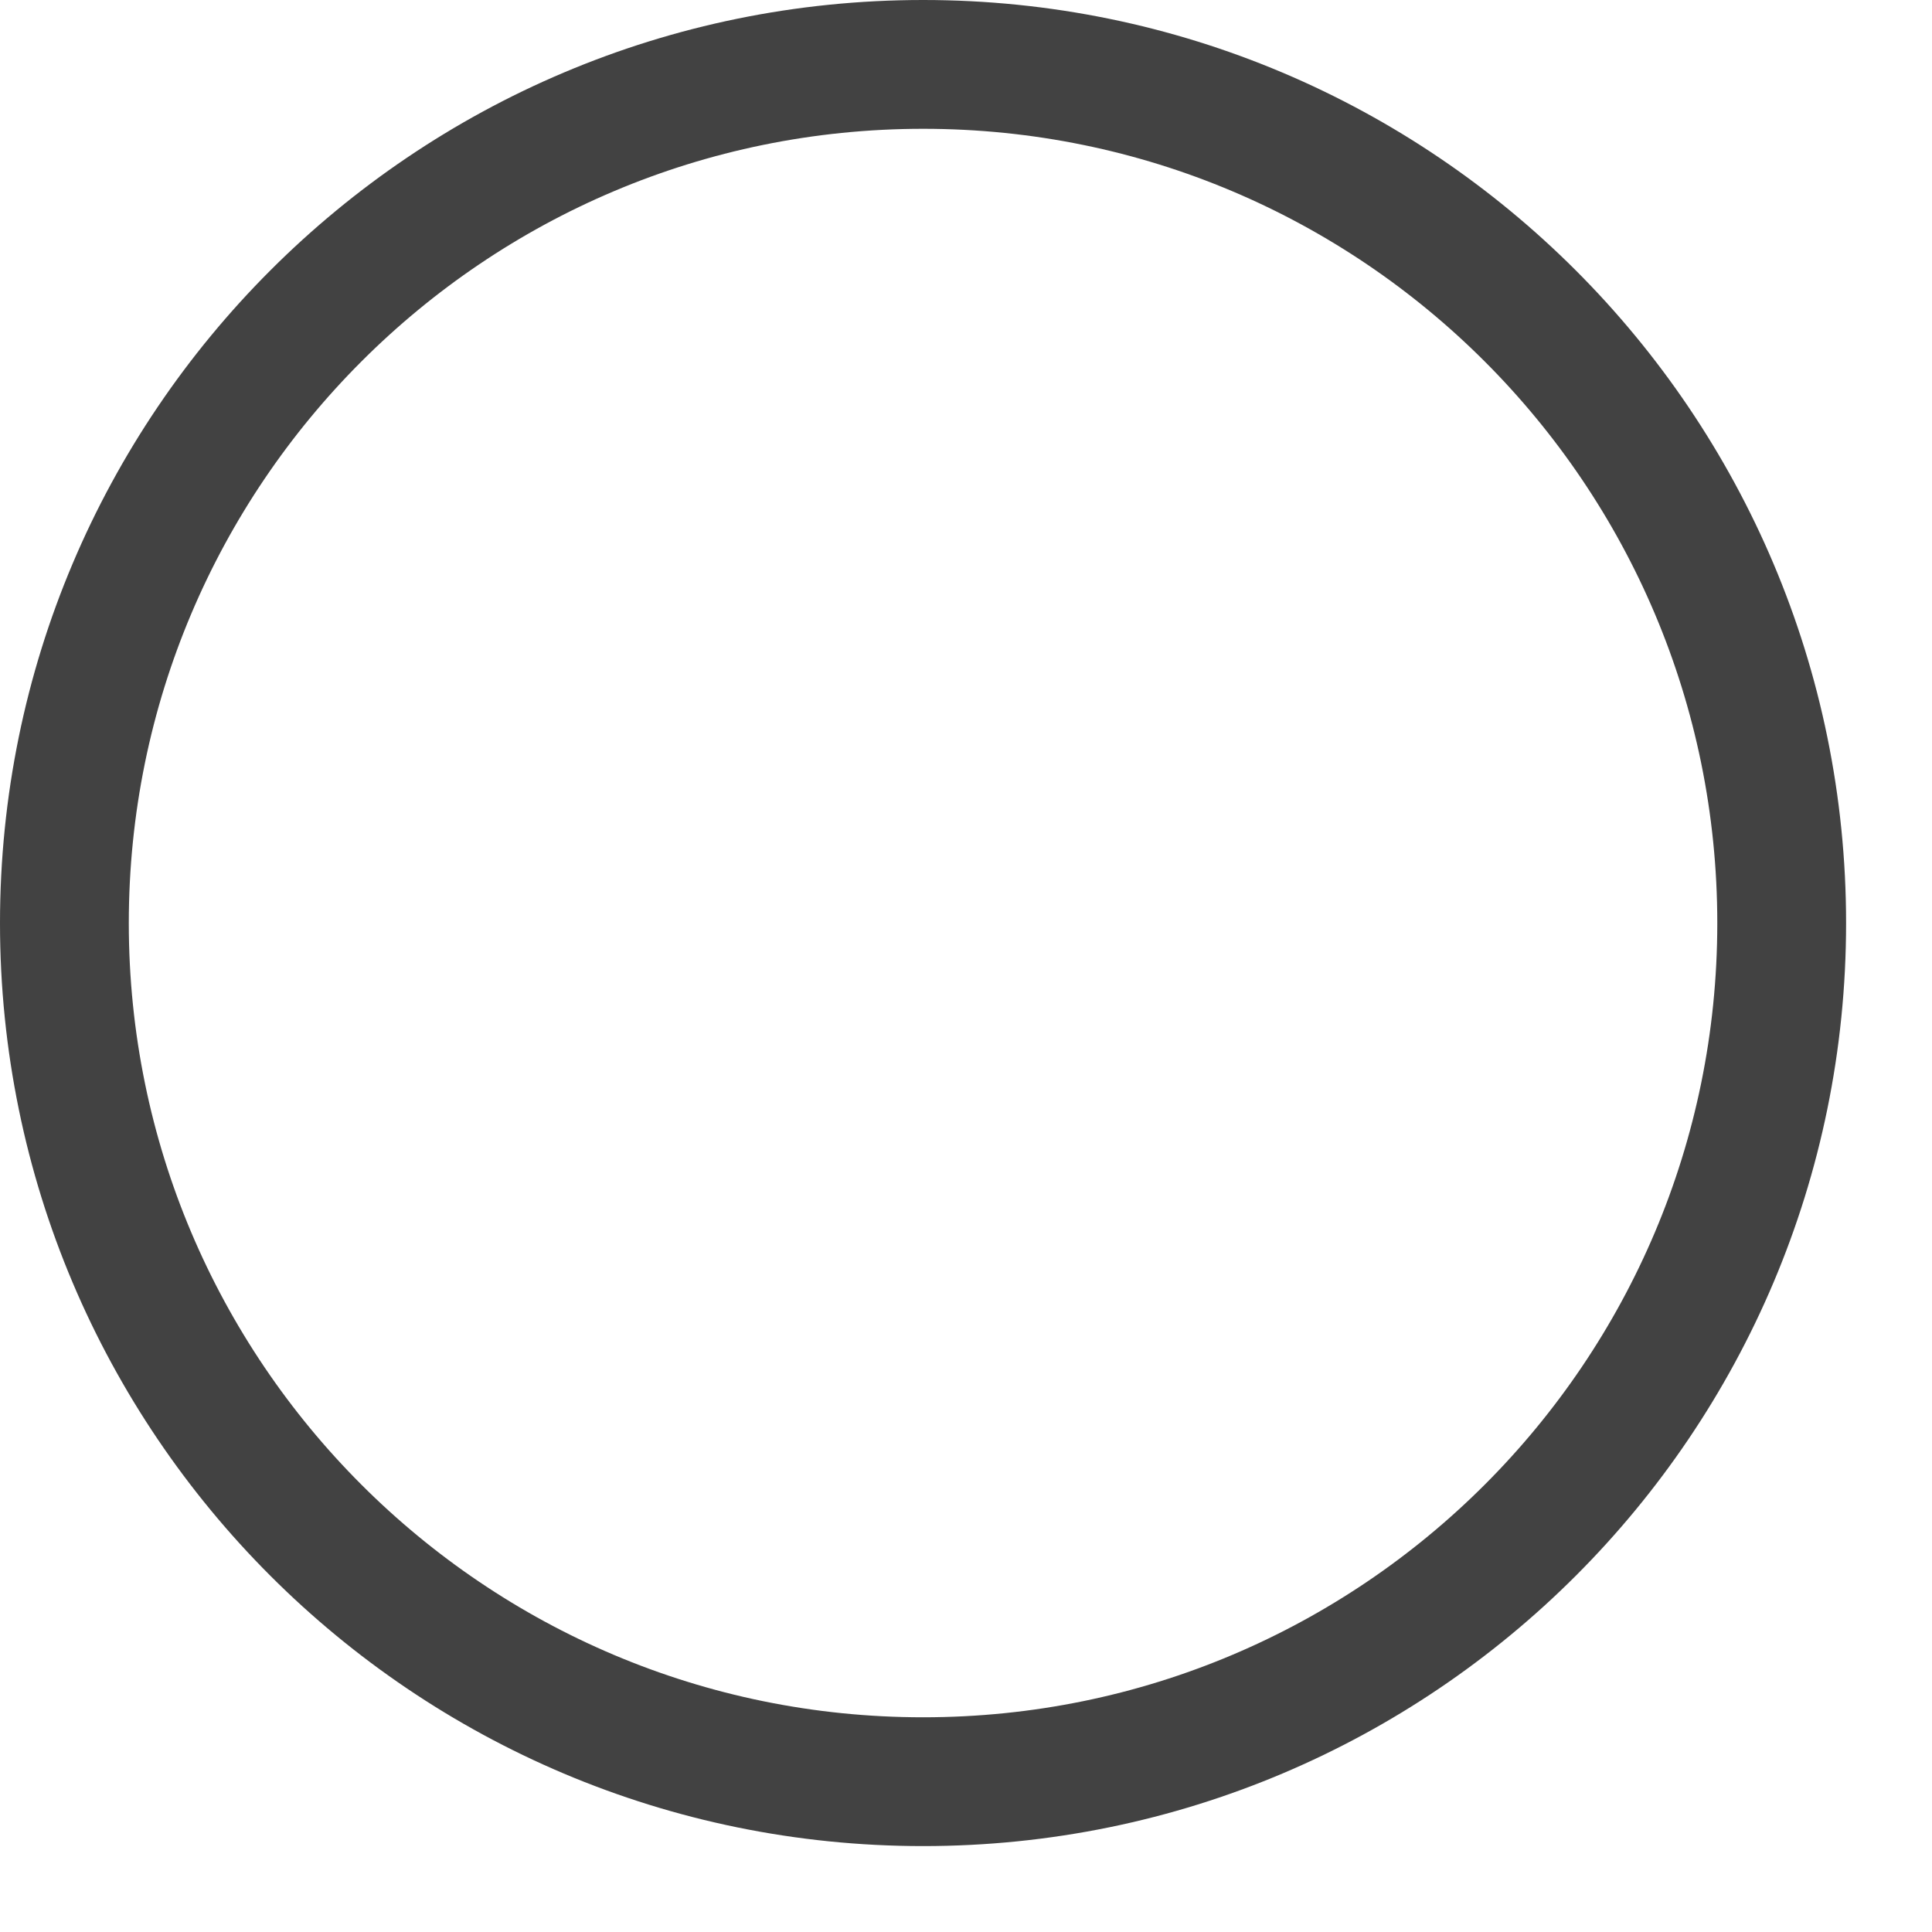 <svg width="15" height="15" viewBox="0 0 15 15" fill="none" xmlns="http://www.w3.org/2000/svg">
<path d="M7.167 13.833C10.849 13.833 13.833 10.849 13.833 7.167C13.833 3.485 10.849 0.5 7.167 0.5C3.485 0.5 0.5 3.485 0.5 7.167C0.5 10.849 3.485 13.833 7.167 13.833Z" stroke="#424242" stroke-linecap="round" stroke-linejoin="round"/>
</svg>
